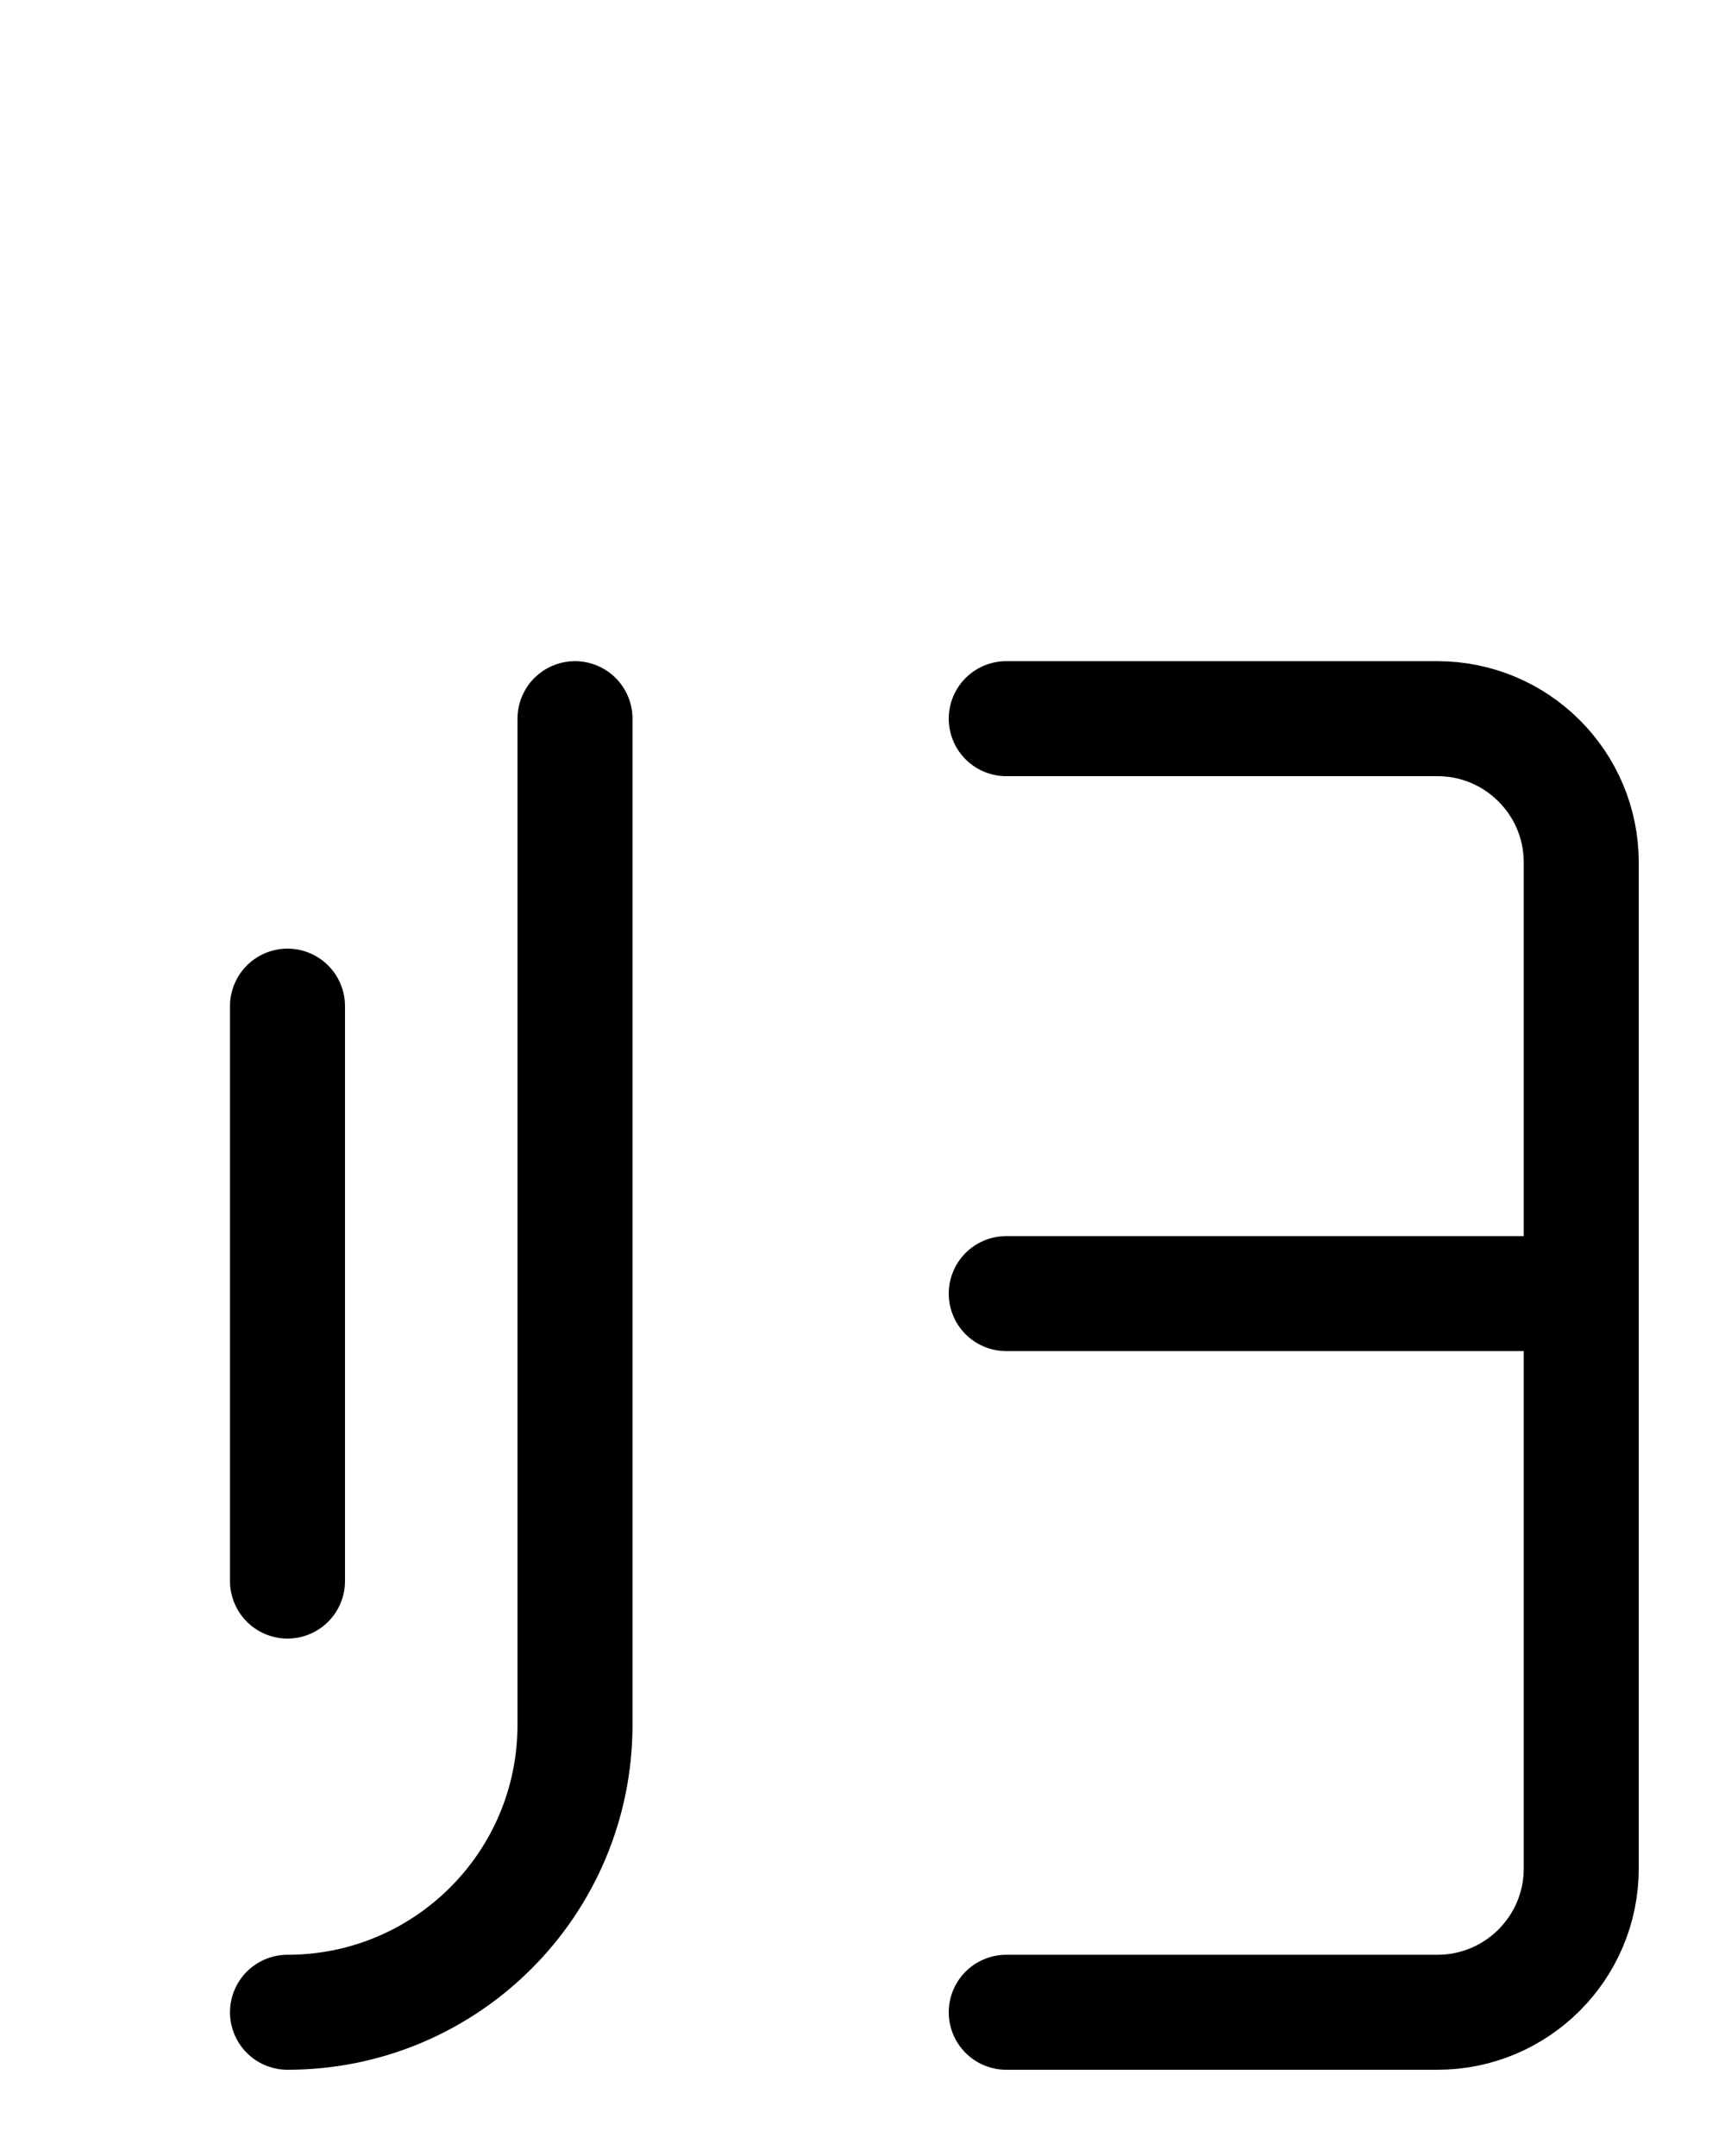 <?xml version="1.0" encoding="utf-8"?>
<!-- Generator: Adobe Illustrator 26.0.0, SVG Export Plug-In . SVG Version: 6.00 Build 0)  -->
<svg version="1.1" id="图层_1" xmlns="http://www.w3.org/2000/svg" xmlns:xlink="http://www.w3.org/1999/xlink" x="0px" y="0px"
	 viewBox="0 0 720 900" style="enable-background:new 0 0 720 900;" xml:space="preserve">
<style type="text/css">
	.st0{fill:none;stroke:#000000;stroke-width:48;stroke-linecap:round;stroke-linejoin:round;stroke-miterlimit:10;}
</style>
<line class="st0" x1="120" y1="420" x2="120" y2="660"/>
<path class="st0" d="M240,300c0,0,0,420,0,420c0,66.3-53.7,120-120,120"/>
<path class="st0" d="M420,300h180c33.1,0,60,26.9,60,60v420c0,33.1-26.9,60-60,60H420"/>
<line class="st0" x1="420" y1="540" x2="660" y2="540"/>
</svg>
